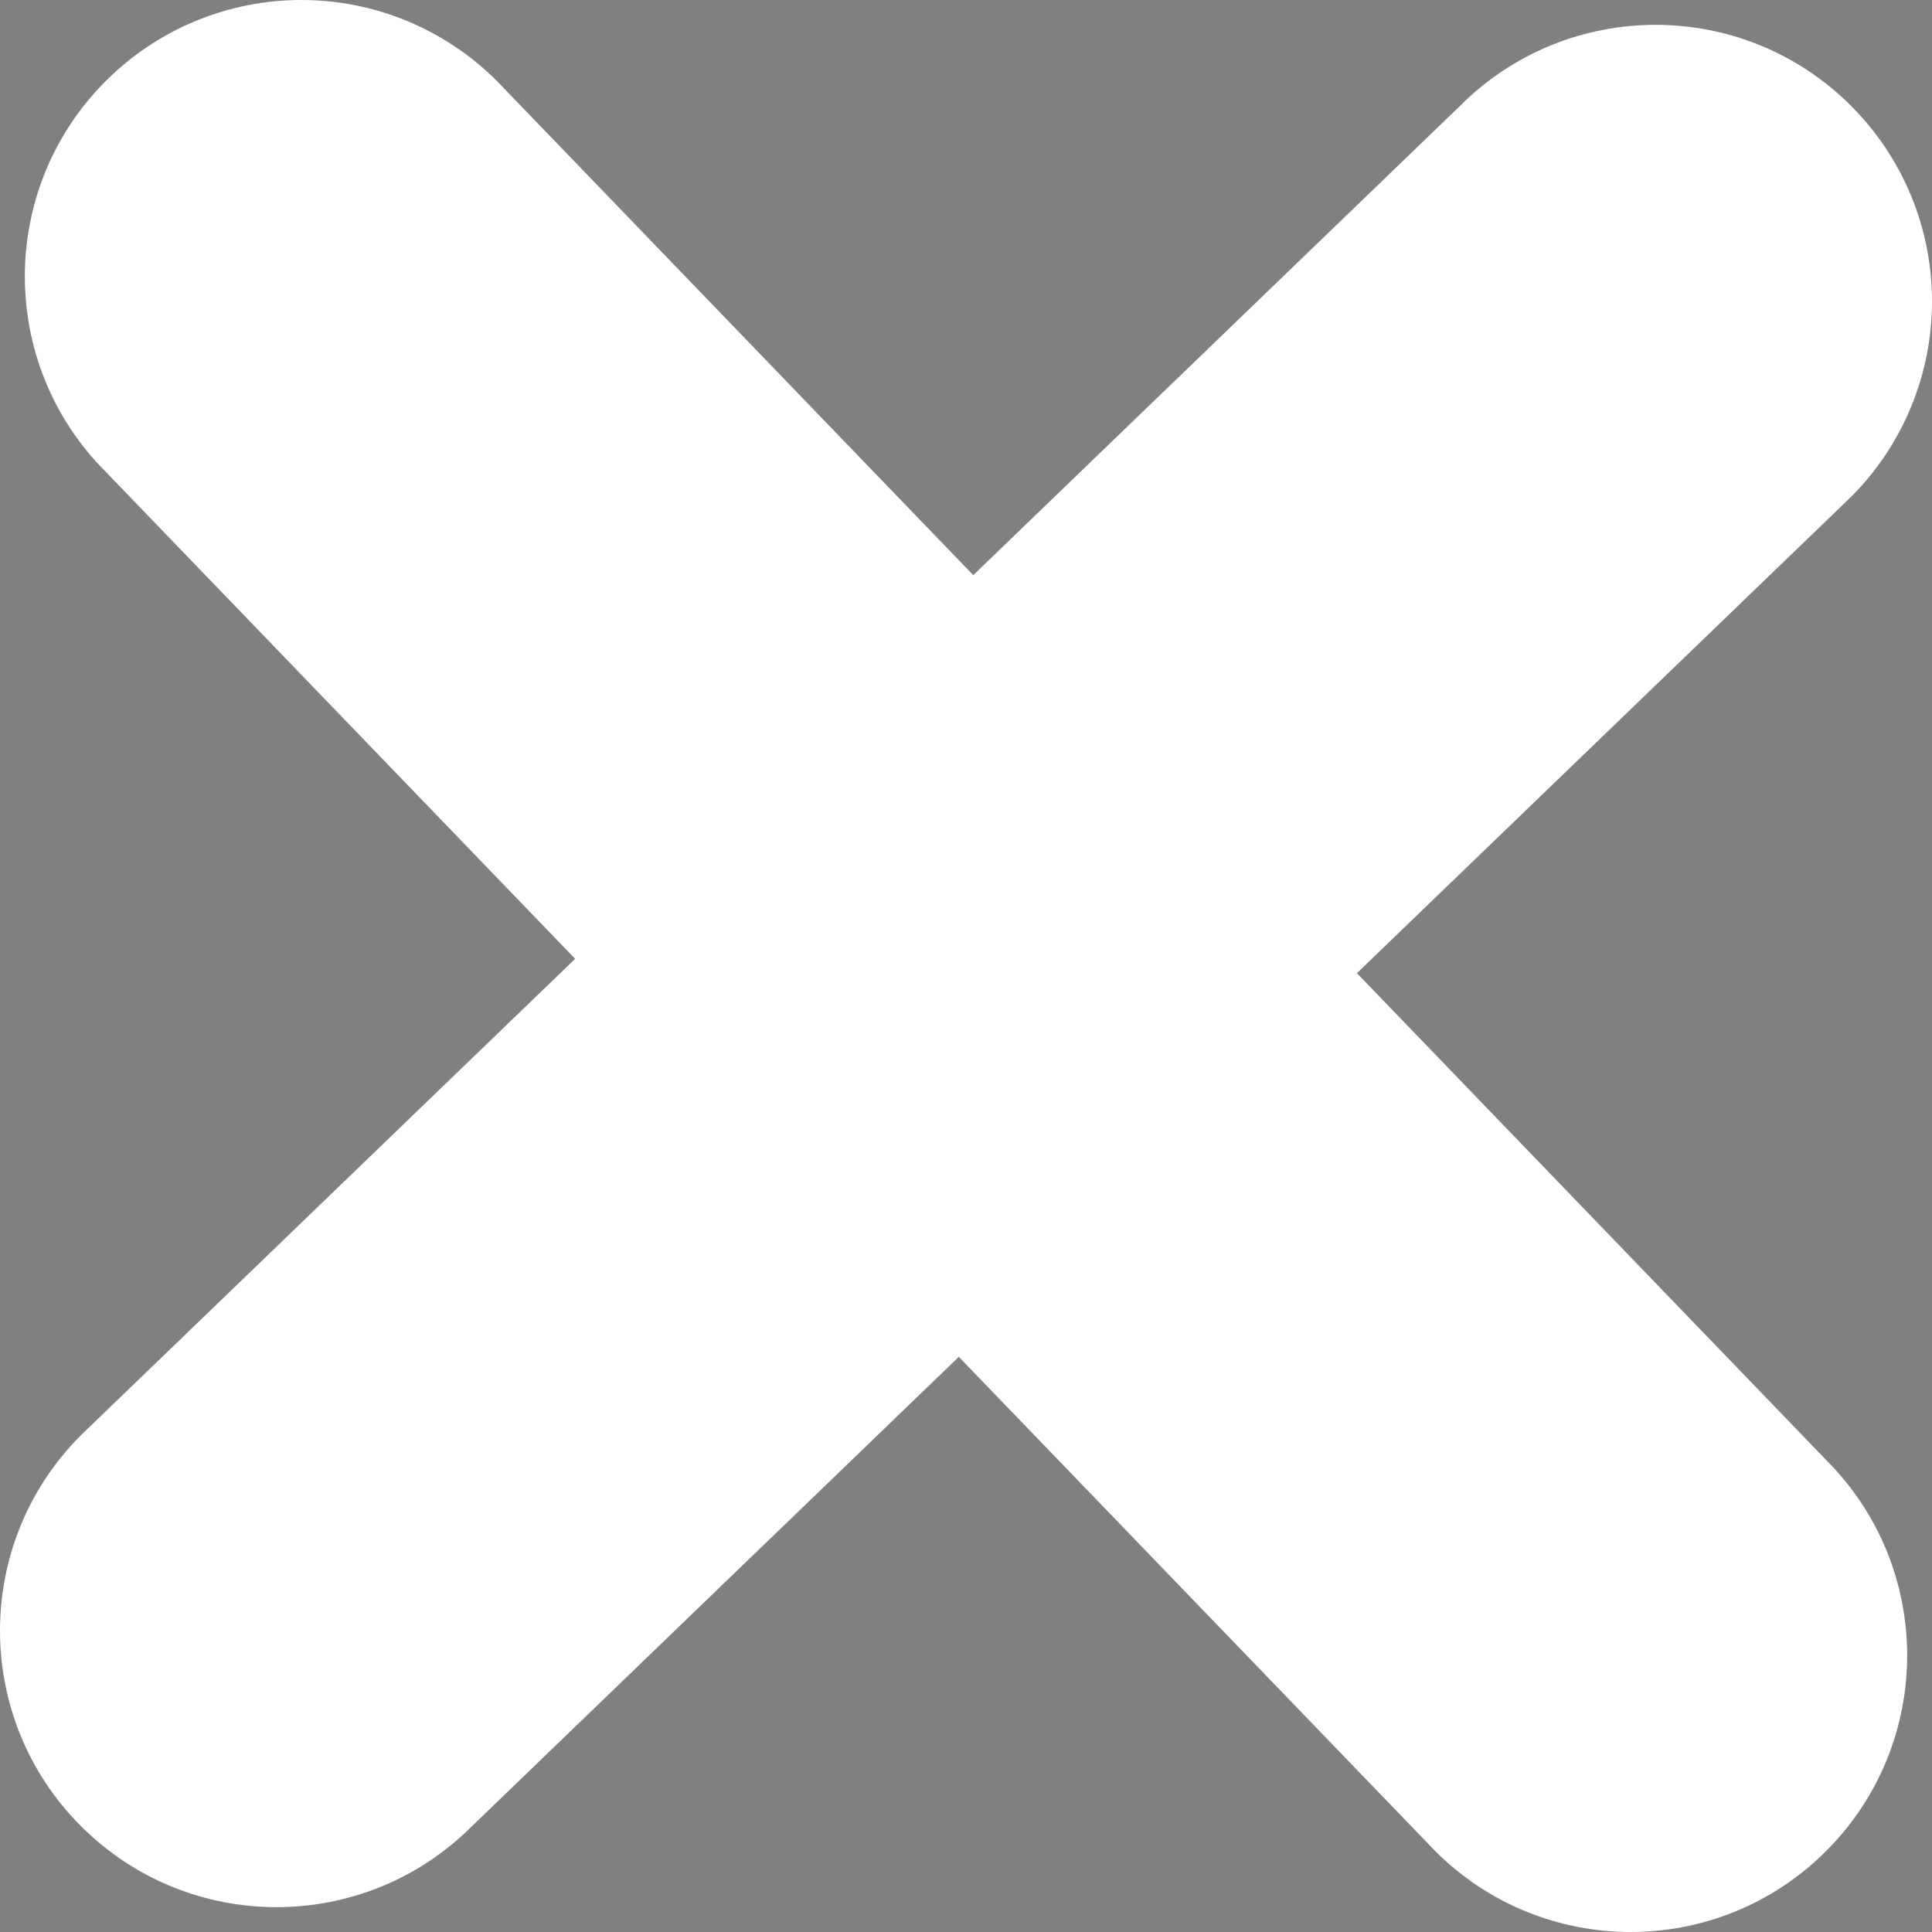 <?xml version="1.0" encoding="UTF-8" standalone="no"?>
<!-- Created with Inkscape (http://www.inkscape.org/) -->

<svg
   width="25.042mm"
   height="25.042mm"
   viewBox="0 0 25.042 25.042"
   version="1.1"
   id="svg5"
   xmlns="http://www.w3.org/2000/svg"
   xmlns:svg="http://www.w3.org/2000/svg">
  <rect x="0" y="0" width="25.042" height="25.042" fill="#808080" stroke="none"/>
  <defs
     id="defs2" />
  <g
     id="layer1"
     transform="translate(-83.73,-108.238)">
    <g
       id="path458">
      <path
         id="path313"
         style="color:#000000;fill:#ffffff;stroke-linecap:round;-inkscape-stroke:none;paint-order:stroke fill markers"
         d="m 87.635,108.238 c -0.95,-7e-5 -1.861,0.377 -2.533,1.049 -1.4,1.399 -1.4,3.669 0,5.068 l 6.083,6.311 -6.405,6.174 c -1.4,1.399 -1.4,3.669 0,5.068 1.399,1.4 3.669,1.4 5.068,0 l 6.31,-6.083 6.174,6.405 c 1.399,1.4 3.669,1.4 5.068,0 1.4,-1.399 1.4,-3.669 0,-5.068 l -6.082,-6.31 6.405,-6.174 c 0.672,-0.672 1.049,-1.584 1.049,-2.535 7e-5,-0.95 -0.377,-1.861 -1.049,-2.533 -1.399,-1.4 -3.669,-1.4 -5.068,0 l -6.31,6.083 -6.175,-6.406 c -0.672,-0.672 -1.585,-1.05 -2.535,-1.049 z" />
      <path
         style="color:#000000;fill:#a50000;fill-opacity:0.215;stroke-width:7.166;stroke-linecap:round;-inkscape-stroke:none;paint-order:stroke fill markers"
         d="m 87.636,111.821 17.23,17.23"
         id="path1115" />
    </g>
    <g
       id="path348">
      <path
         style="color:#000000;fill:#a50000;fill-opacity:0.215;stroke-width:7.166;stroke-linecap:round;-inkscape-stroke:none;paint-order:stroke fill markers"
         d="M 104.866,131.018 87.636,148.248"
         id="path1121" />
    </g>
  </g>
</svg>
